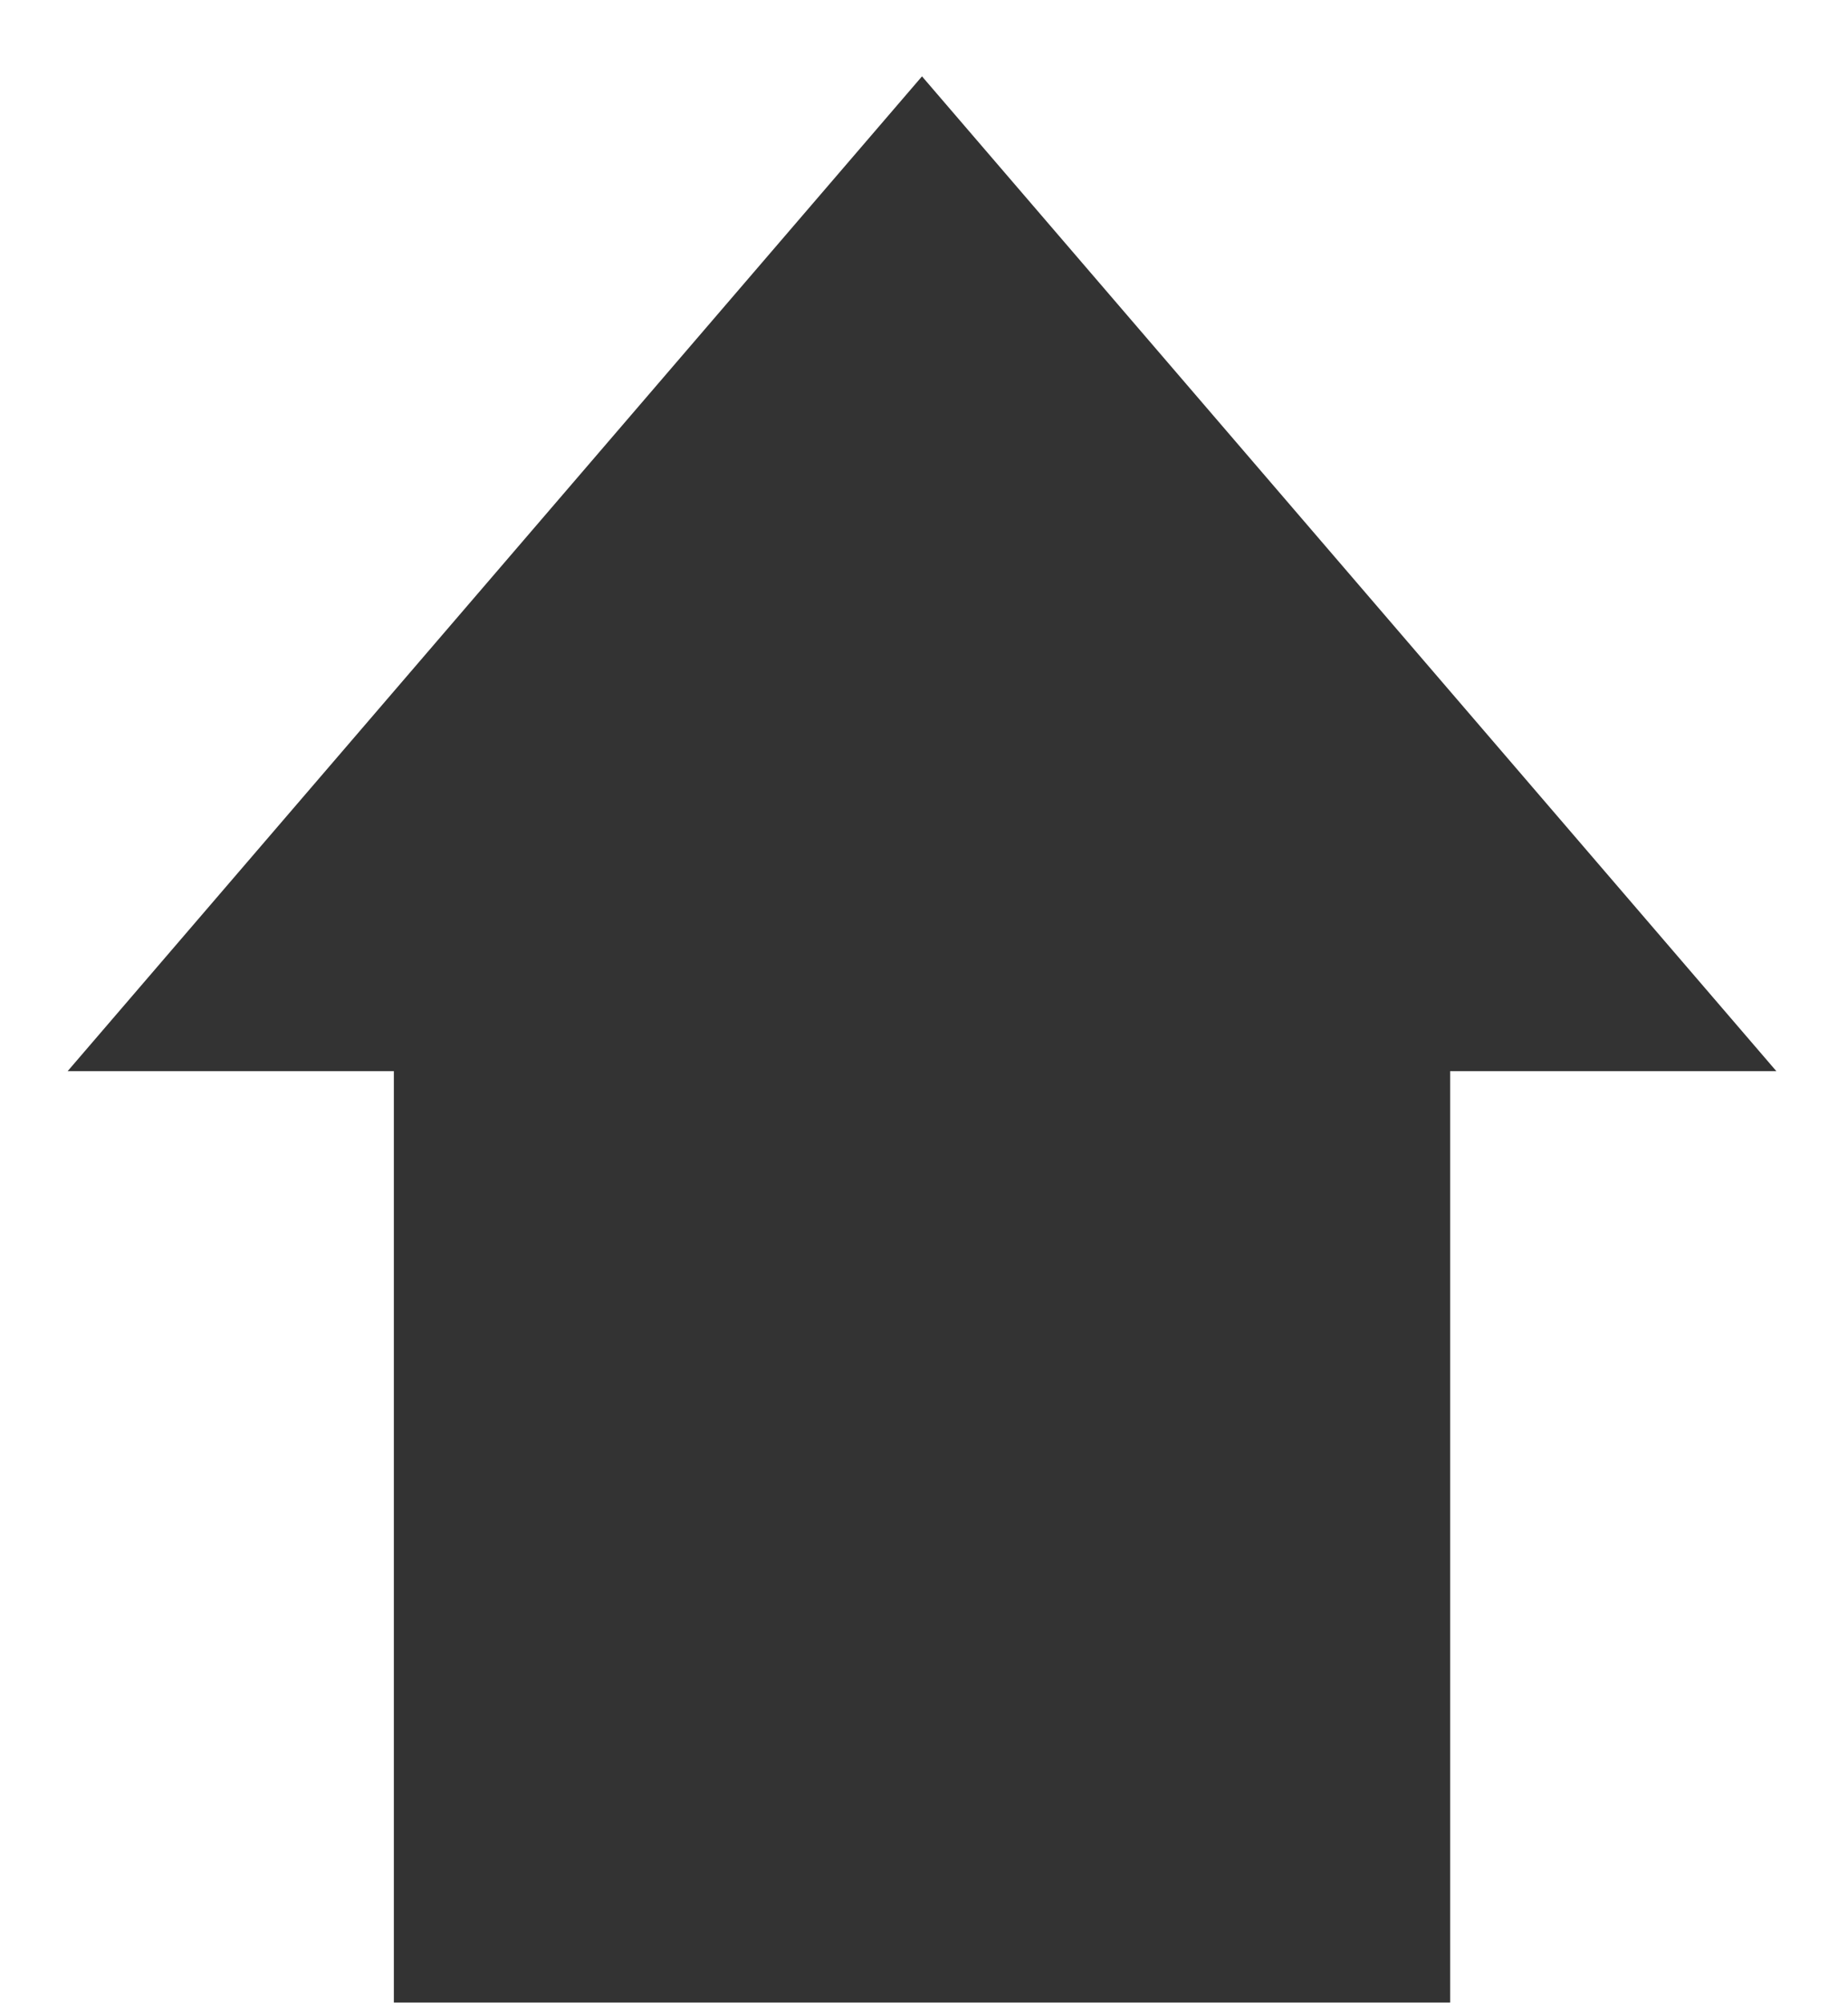 <svg width="24" height="26" viewBox="0 0 24 26" fill="none" xmlns="http://www.w3.org/2000/svg">
<path d="M18.833 13.903V25.991H5.115L5.115 13.903H0.878L11.974 0.991L23.07 13.903H18.833Z" fill="#333333"/>
</svg>
